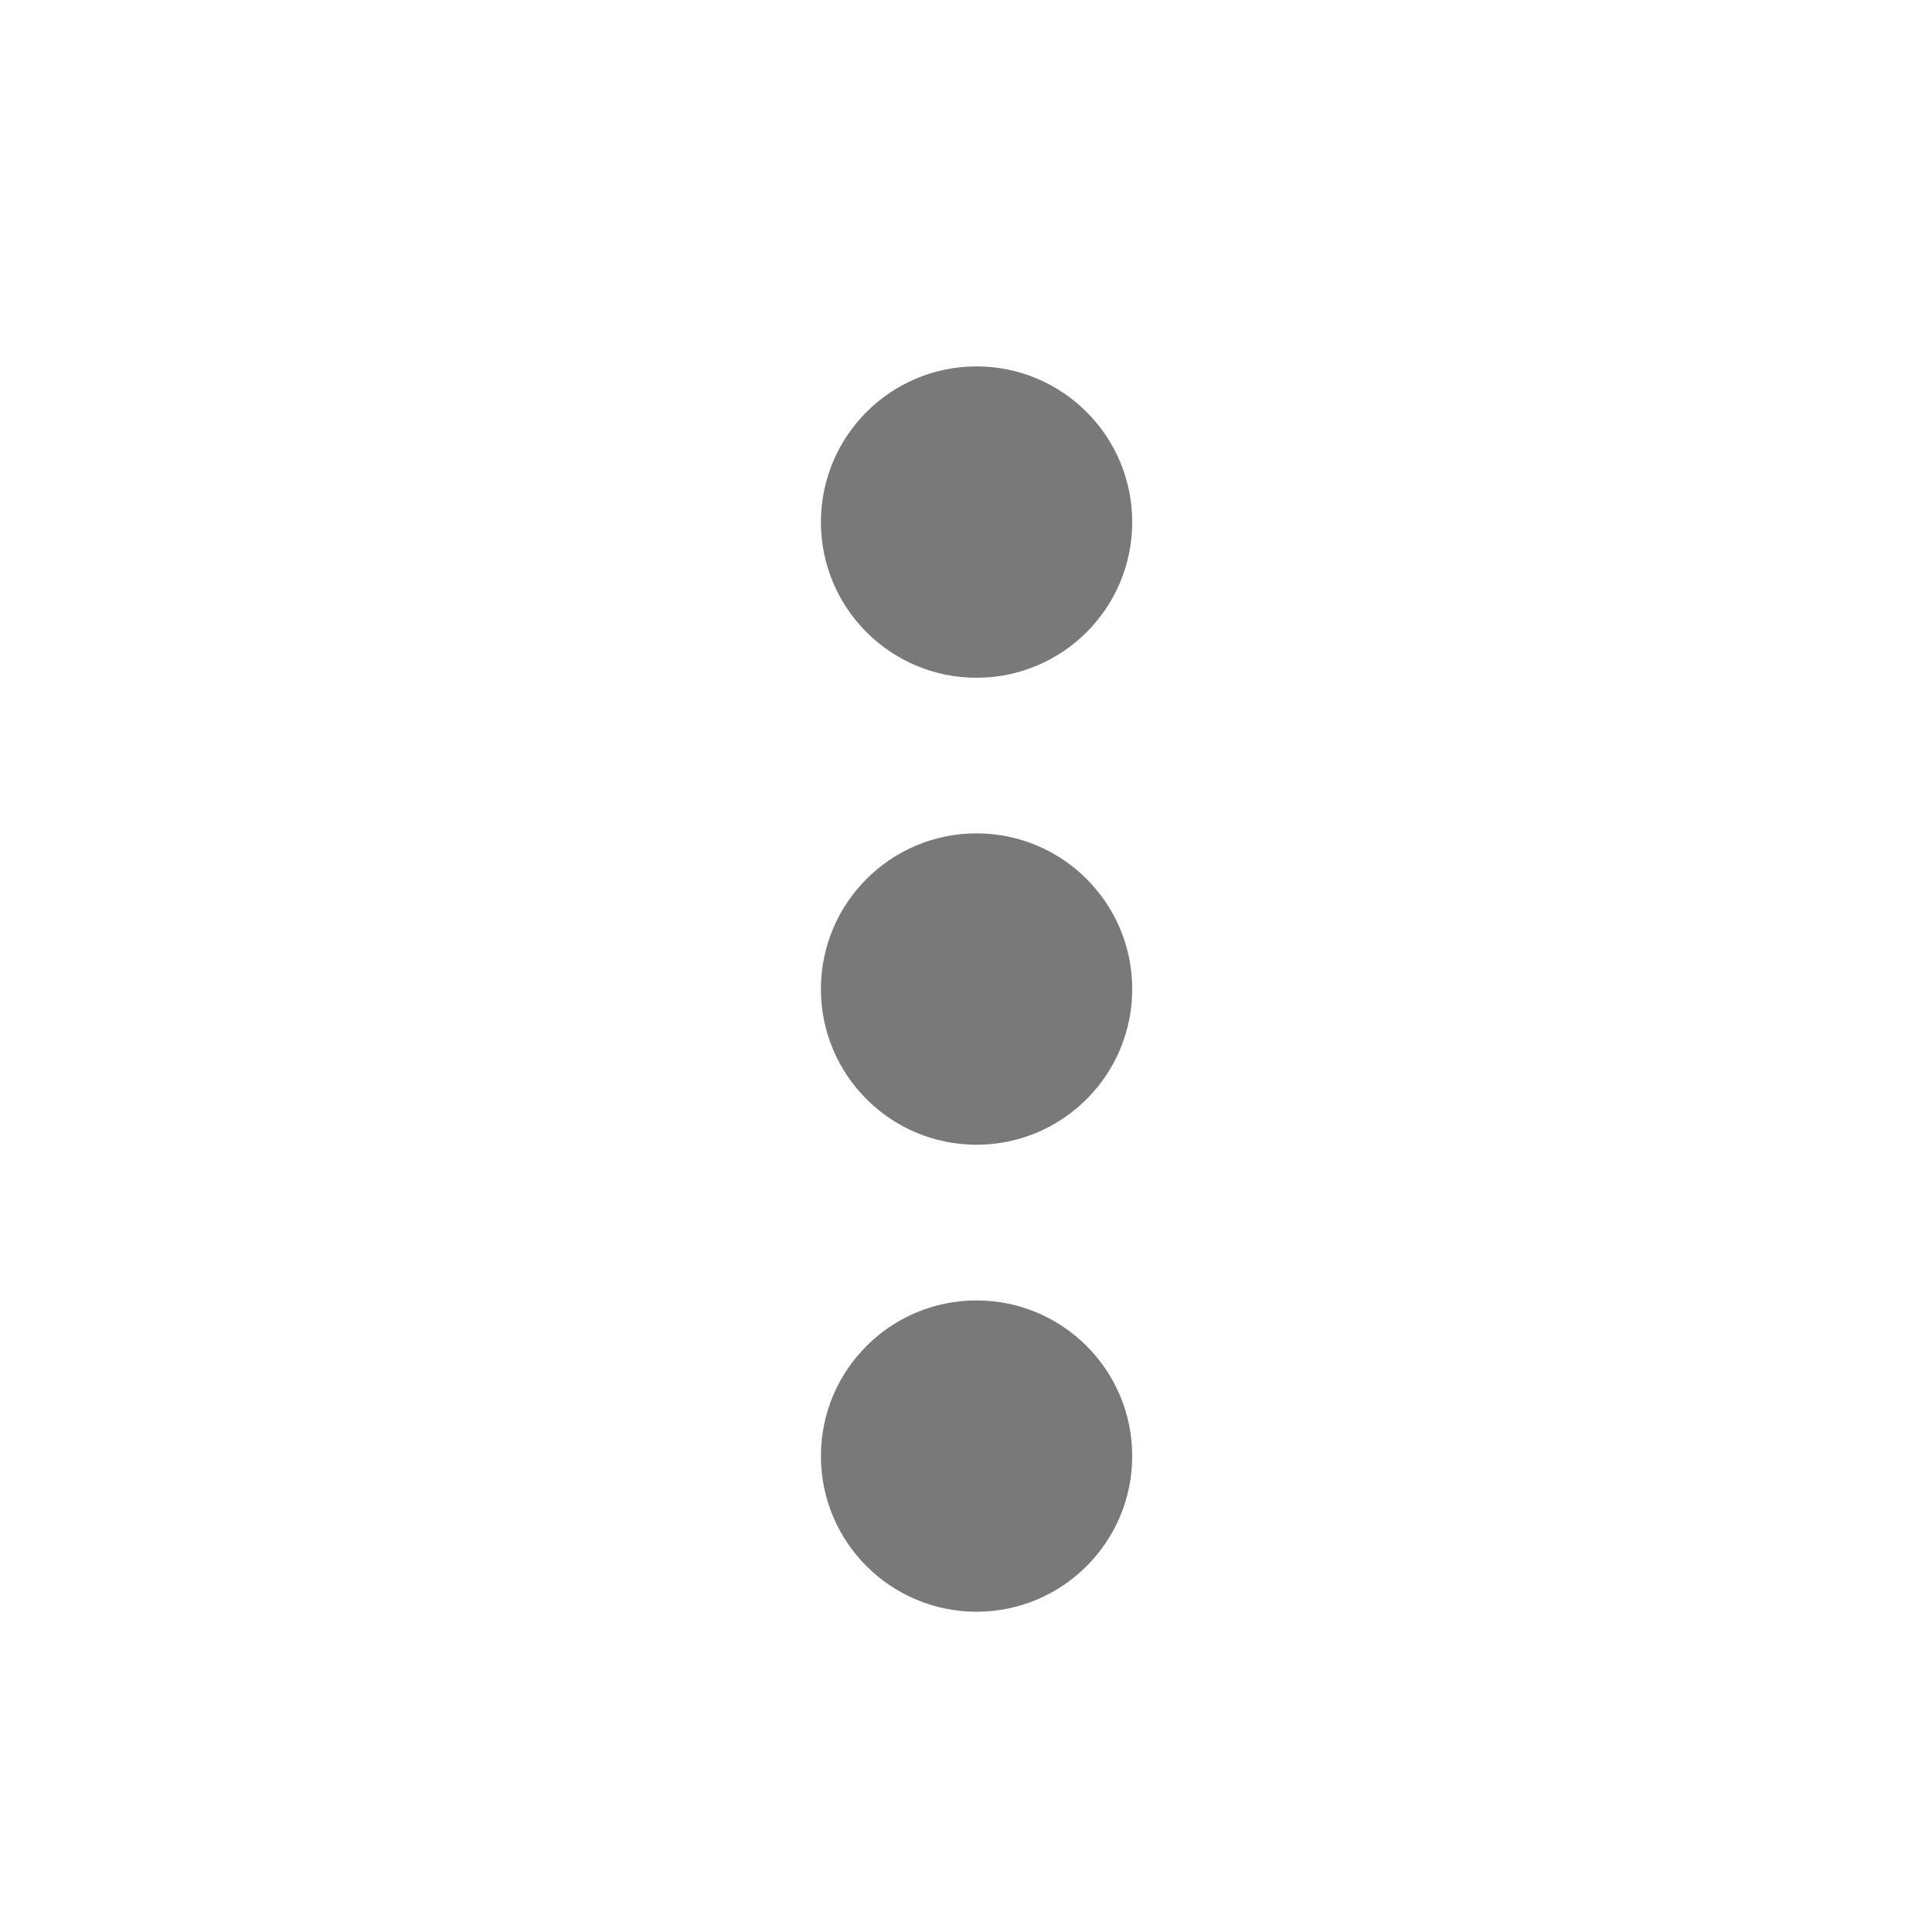 <svg width="31" height="31" viewBox="0 0 31 31" fill="none" xmlns="http://www.w3.org/2000/svg">
<path d="M15.669 10.875C14.29 10.875 13.172 9.757 13.172 8.377C13.172 6.998 14.29 5.879 15.669 5.879C17.049 5.879 18.167 6.998 18.167 8.377C18.167 9.757 17.049 10.875 15.669 10.875ZM15.669 18.368C14.29 18.368 13.172 17.25 13.172 15.87C13.172 14.491 14.29 13.372 15.669 13.372C17.049 13.372 18.167 14.491 18.167 15.87C18.167 17.25 17.049 18.368 15.669 18.368ZM13.172 23.363C13.172 24.743 14.29 25.861 15.669 25.861C17.049 25.861 18.167 24.743 18.167 23.363C18.167 21.984 17.049 20.866 15.669 20.866C14.29 20.866 13.172 21.984 13.172 23.363Z" fill="#797979"/>
</svg>
